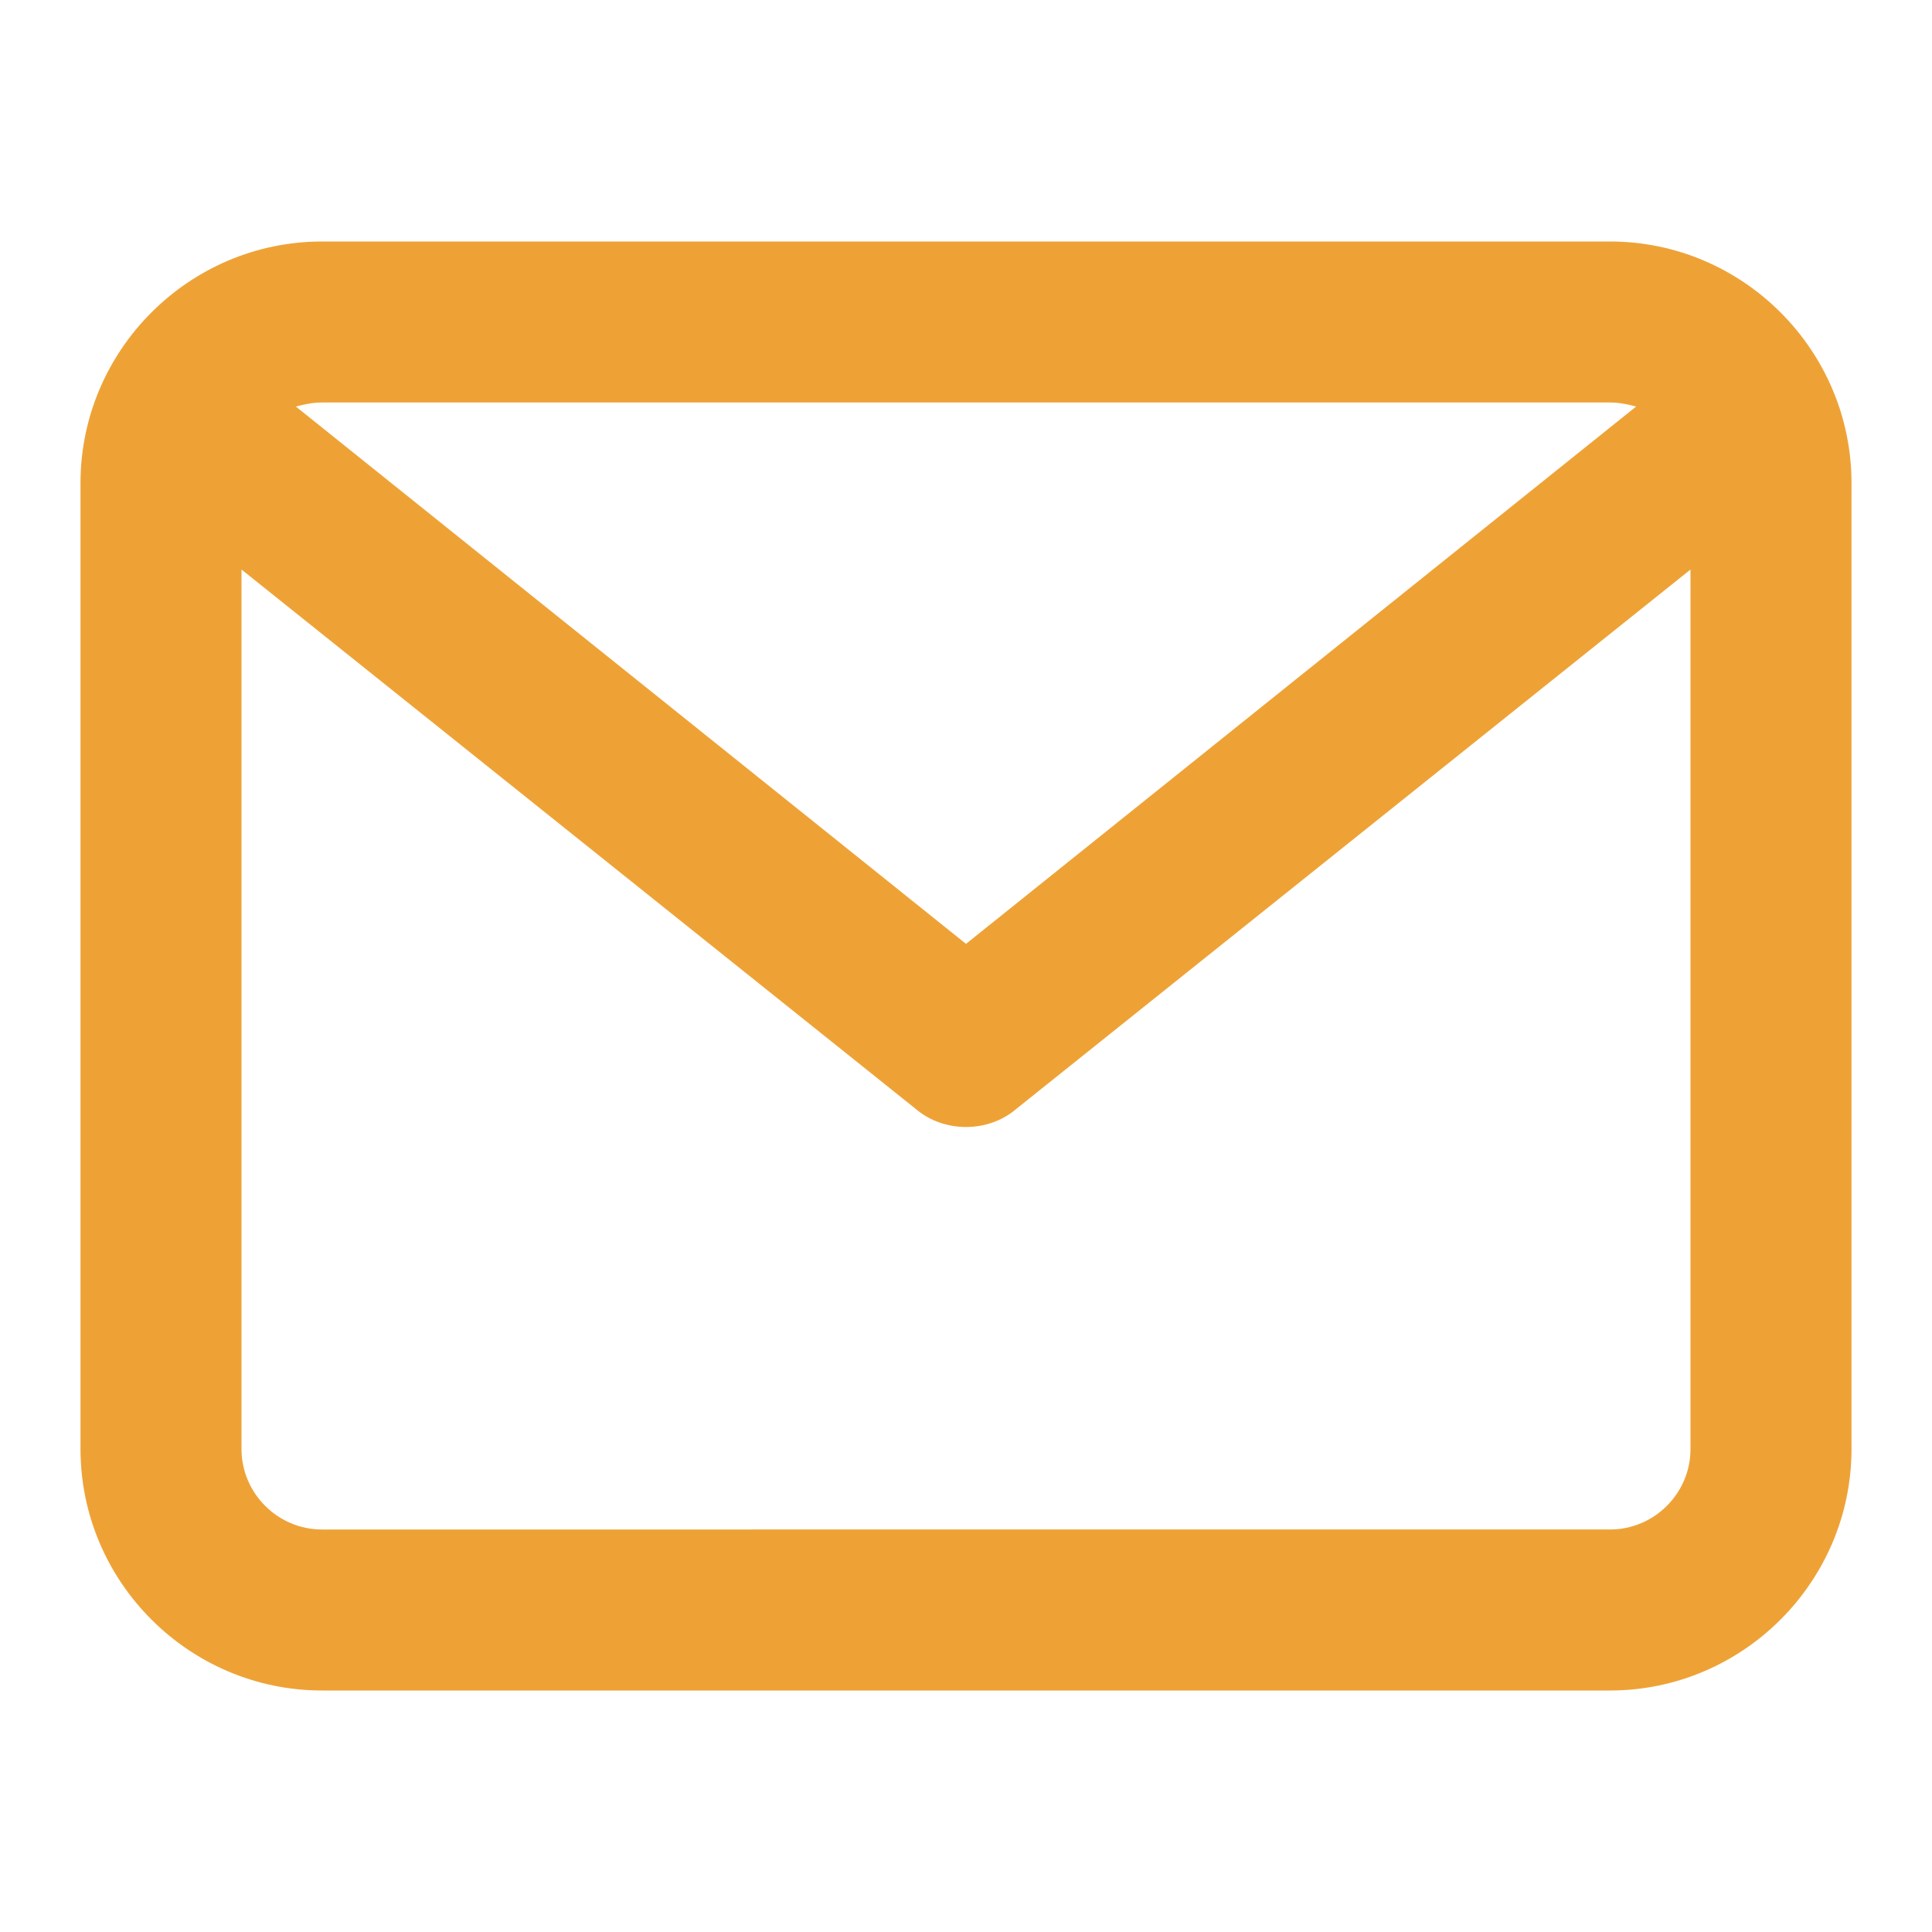 <?xml version="1.0" encoding="UTF-8" standalone="no"?>
<svg xmlns:svg="http://www.w3.org/2000/svg" xmlns="http://www.w3.org/2000/svg" version="1.1" width="96" height="96" viewBox="0 0 96 96" xml:space="preserve"><path d="M80 12H16C9.4 12 4 17.4 4 24v48c0 6.6 5.4 12 12 12h64c6.6 0 12-5.4 12-12V24C92 17.4 86.6 12 80 12zm0 8c0.5 0 0.9 0.1 1.3 0.2L48 46.9 14.7 20.2C15.1 20.1 15.5 20 16 20h64zm0 56H16c-2.2 0-4-1.8-4-4V28.3L45.5 55.1C46.2 55.7 47.1 56 48 56c0.9 0 1.8-0.3 2.5-0.9L84 28.3V72c0 2.2-1.8 4-4 4z" fill="#eea236"/></svg>